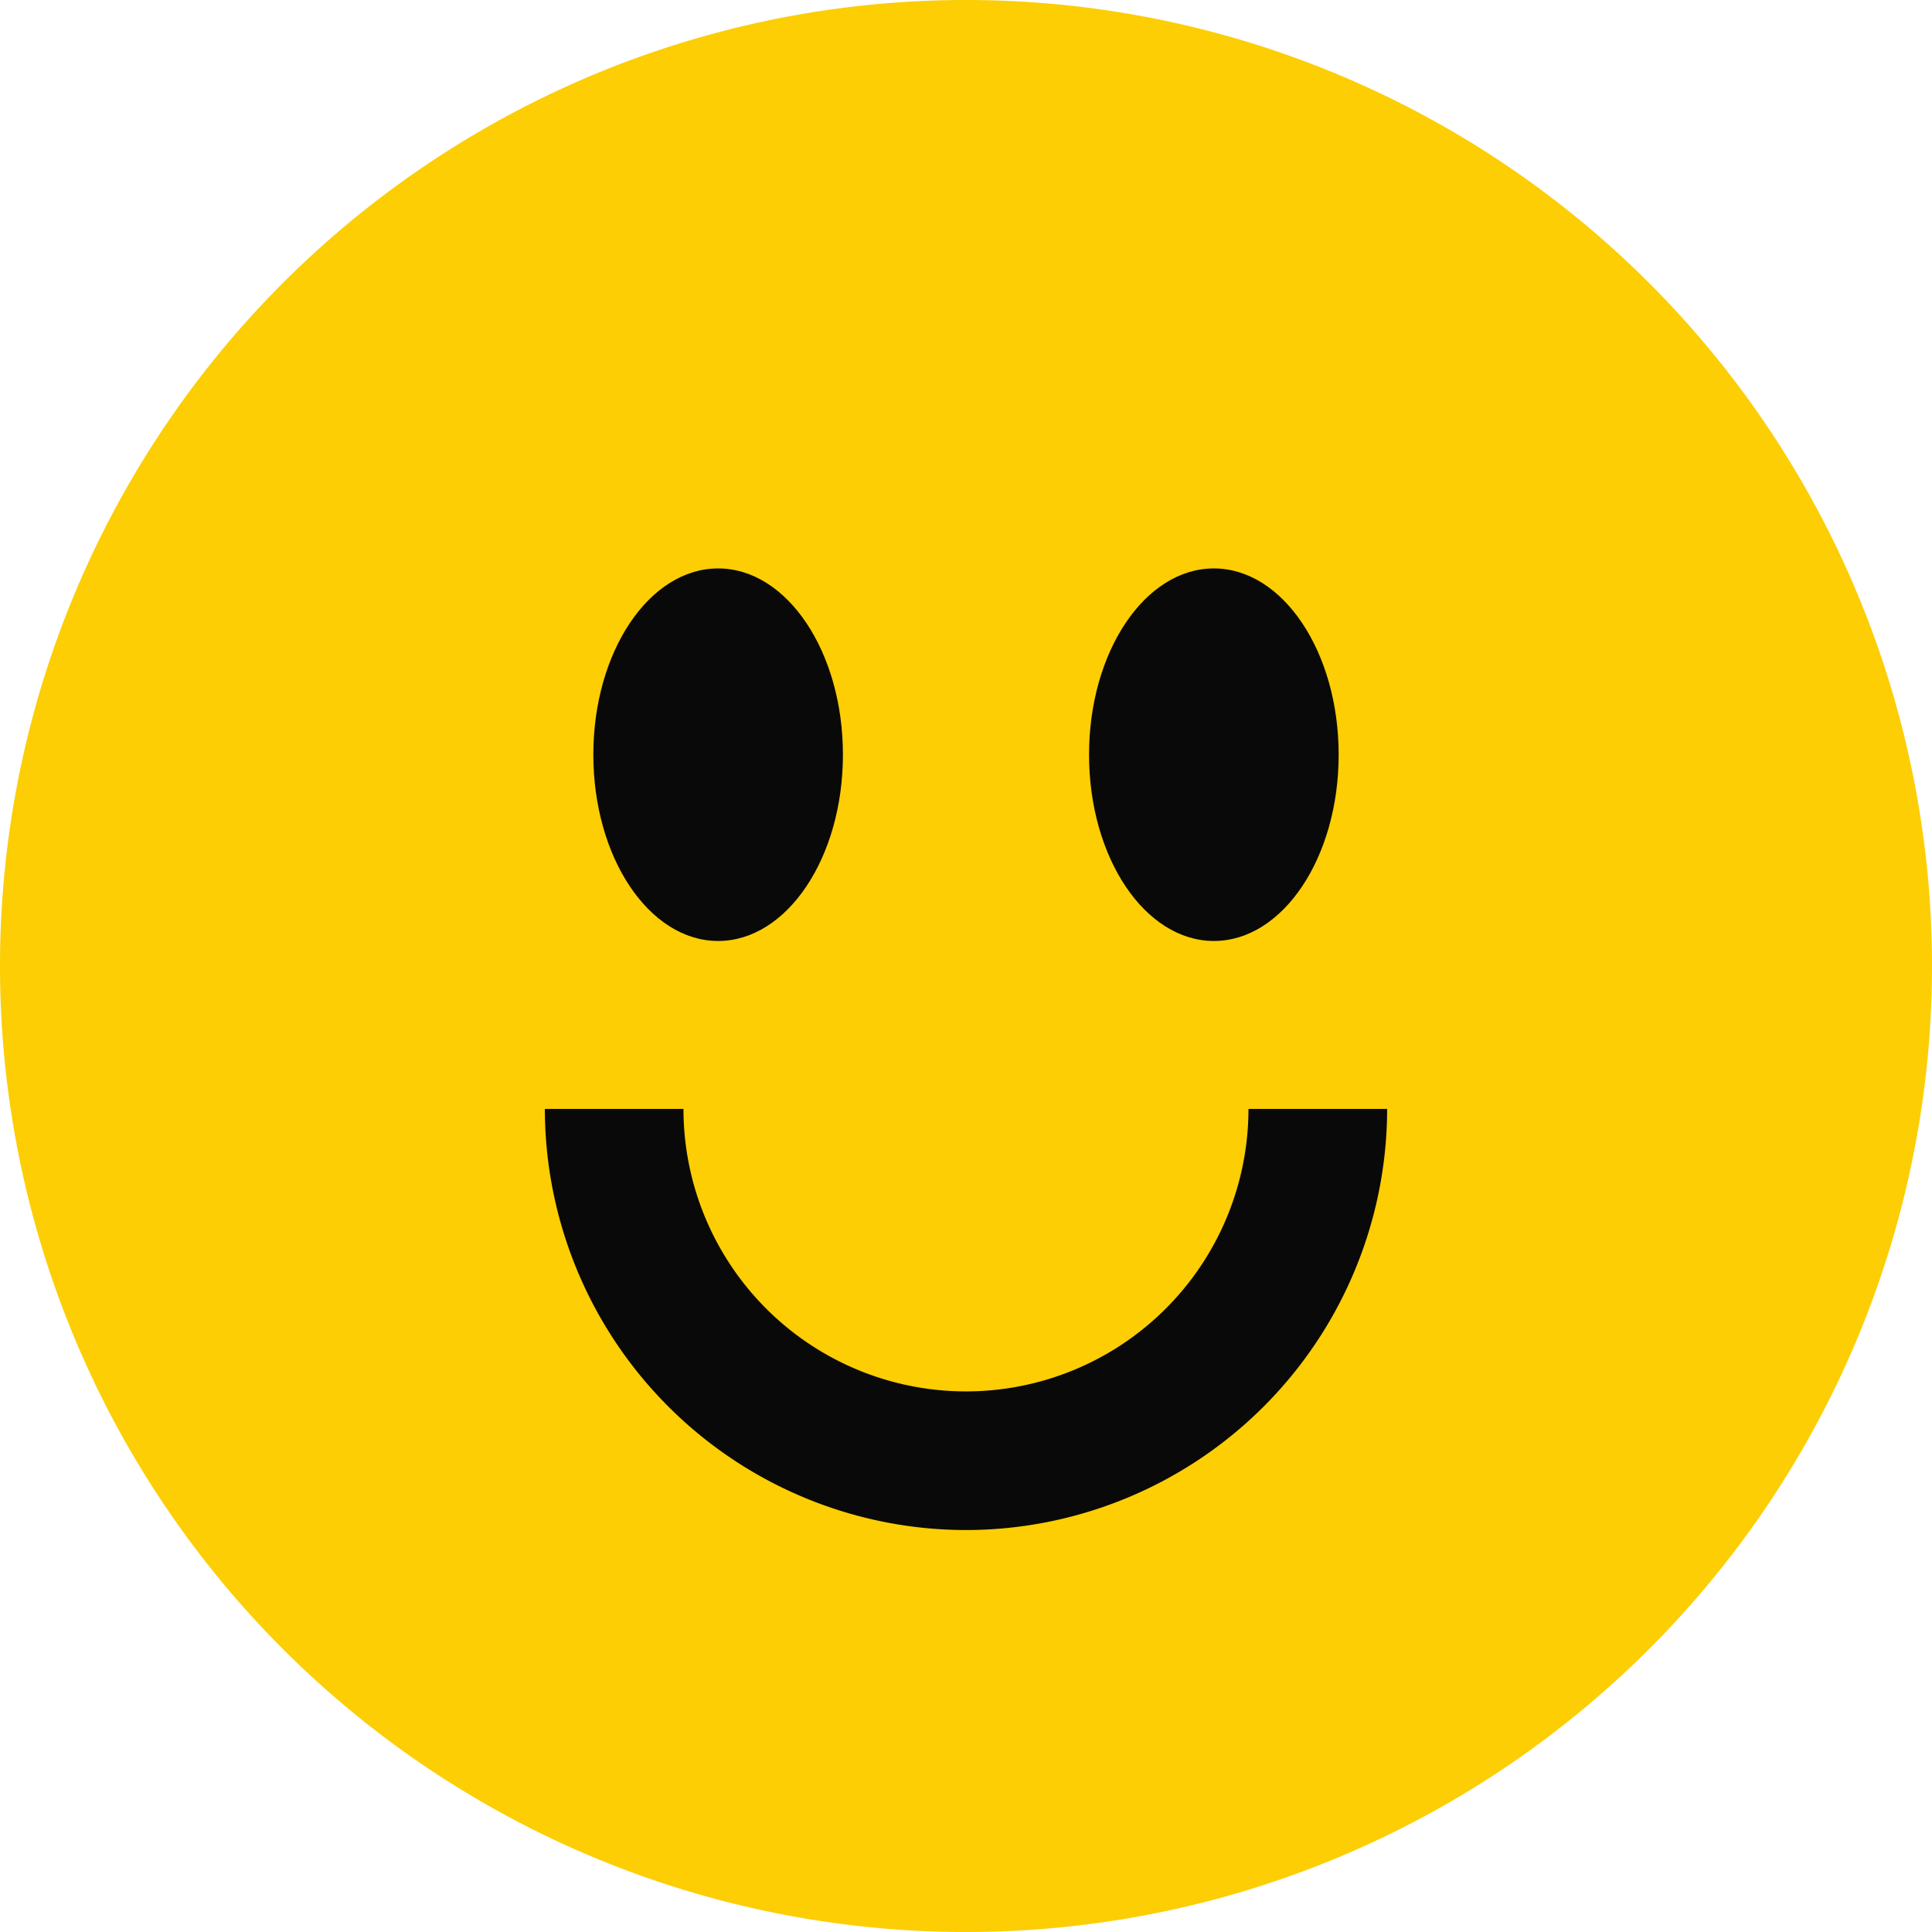 <svg xmlns="http://www.w3.org/2000/svg" xmlns:xlink="http://www.w3.org/1999/xlink" width="64" height="64" viewBox="0 0 64 64">
  <defs>
    <clipPath id="clip-path">
      <rect id="사각형_525" data-name="사각형 525" width="64" height="64" fill="none"/>
    </clipPath>
  </defs>
  <g id="그룹_781" data-name="그룹 781" transform="translate(0 0)">
    <g id="그룹_780" data-name="그룹 780" transform="translate(0 0)" clip-path="url(#clip-path)">
      <path id="패스_981" data-name="패스 981" d="M64,32A32,32,0,1,1,32,0,32,32,0,0,1,64,32" transform="translate(0 0)" fill="#fcce03"/>
      <path id="패스_982" data-name="패스 982" d="M41.459,69.935A13.967,13.967,0,0,1,27.508,55.984H32.1a9.358,9.358,0,0,0,18.716,0H55.41A13.967,13.967,0,0,1,41.459,69.935" transform="translate(-9.459 -19.25)" fill="#0a0909"/>
      <path id="패스_983" data-name="패스 983" d="M34.089,28.7c-2.283,0-4.134,2.763-4.134,6.17s1.851,6.171,4.134,6.171,4.134-2.763,4.134-6.171-1.851-6.17-4.134-6.17" transform="translate(-10.3 -9.87)" fill="#0a0909"/>
      <path id="패스_984" data-name="패스 984" d="M59.117,28.7c-2.284,0-4.135,2.763-4.135,6.17s1.851,6.171,4.135,6.171,4.134-2.763,4.134-6.171S61.4,28.7,59.117,28.7" transform="translate(-18.906 -9.87)" fill="#0a0909"/>
    </g>
  </g>
</svg>

